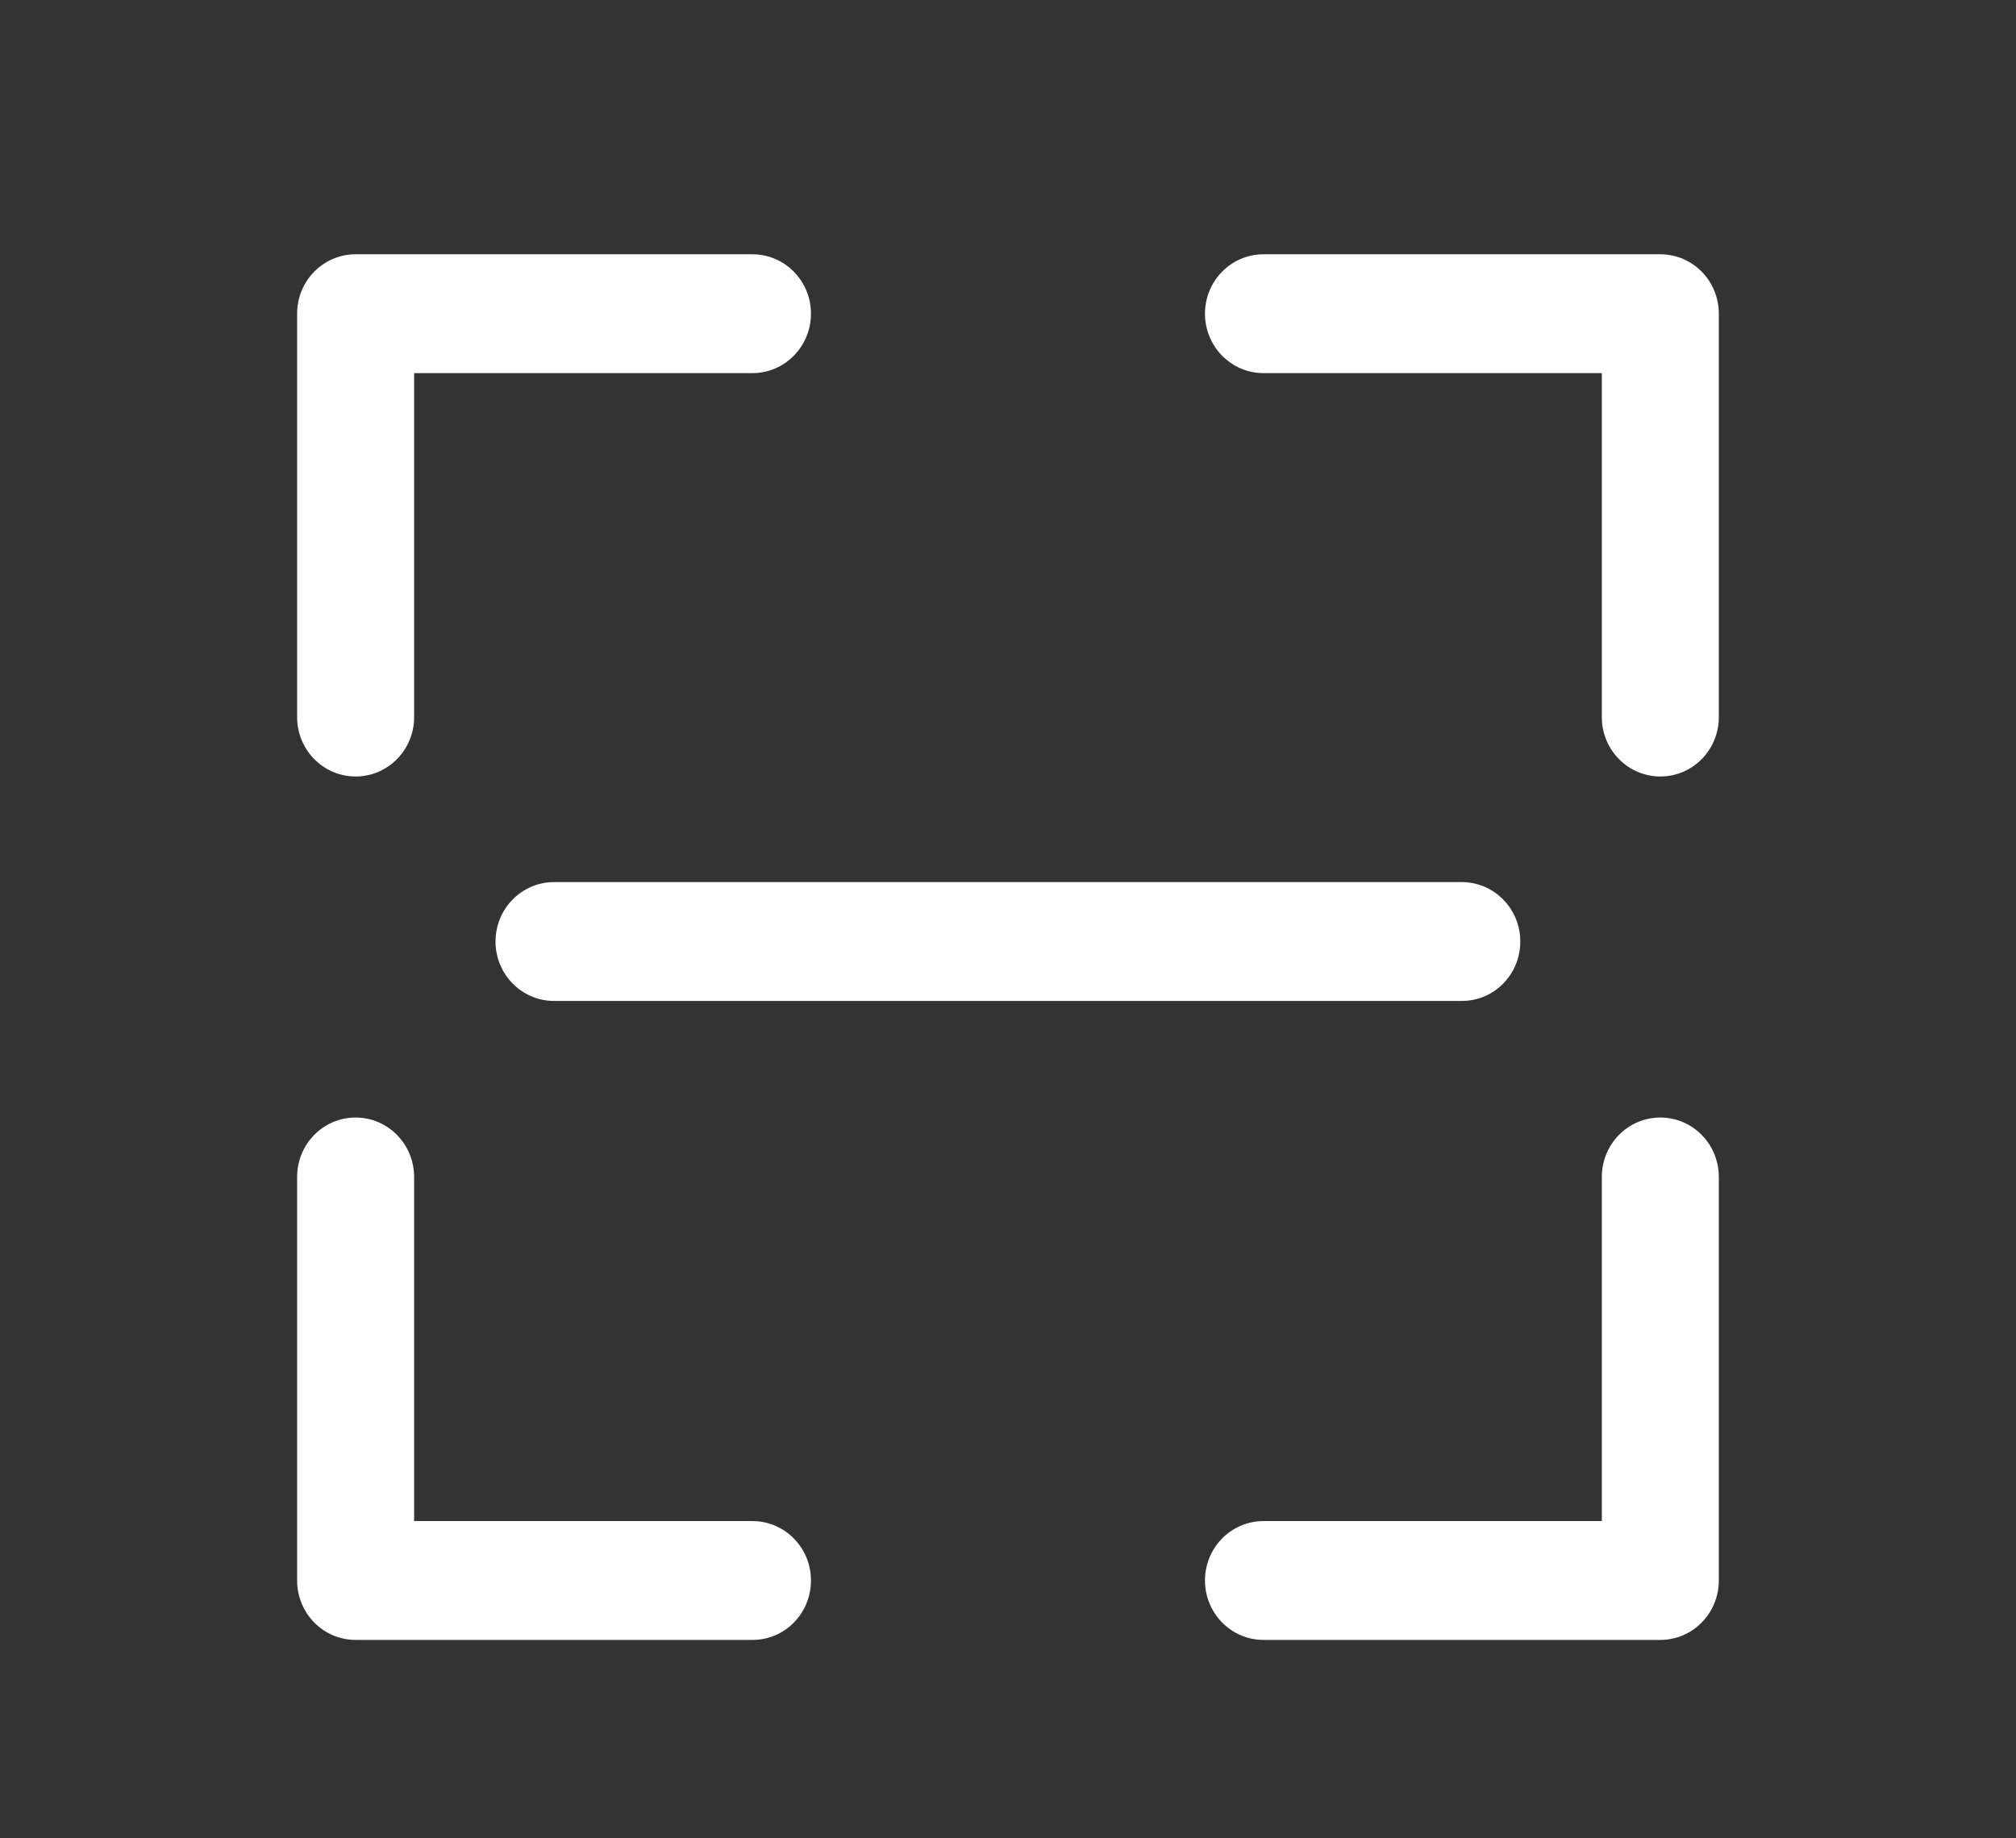 <svg width="34" height="31" viewBox="0 0 34 31" fill="none" xmlns="http://www.w3.org/2000/svg">
<rect x="0" y="0" width="34" height="31" fill="#333333" stroke="none"/>
<g clip-path="url(#clip0_1422_7103)">
<path d="M28.002 13.094C27.457 13.094 27.015 12.646 27.015 12.093V6.292H21.309C20.764 6.292 20.322 5.843 20.322 5.29C20.322 4.736 20.764 4.288 21.309 4.288H28.002C28.547 4.288 28.988 4.736 28.988 5.29V12.095C28.988 12.646 28.547 13.094 28.002 13.094Z" fill="white"/>
<path d="M5.997 13.094C5.452 13.094 5.011 12.646 5.011 12.093V5.29C5.011 4.736 5.452 4.288 5.997 4.288H12.69C13.235 4.288 13.677 4.736 13.677 5.29C13.677 5.843 13.235 6.292 12.69 6.292H6.984V12.095C6.984 12.646 6.542 13.094 5.997 13.094Z" fill="white"/>
<path d="M28.002 27.654H21.309C20.764 27.654 20.322 27.205 20.322 26.652C20.322 26.098 20.764 25.65 21.309 25.65H27.015V19.847C27.015 19.293 27.457 18.845 28.002 18.845C28.547 18.845 28.988 19.293 28.988 19.847V26.652C28.988 27.205 28.547 27.654 28.002 27.654Z" fill="white"/>
<path d="M12.693 27.654H5.997C5.452 27.654 5.011 27.205 5.011 26.652V19.847C5.011 19.293 5.452 18.845 5.997 18.845C6.542 18.845 6.984 19.293 6.984 19.847V25.65H12.69C13.235 25.65 13.677 26.098 13.677 26.652C13.677 27.205 13.238 27.654 12.693 27.654Z" fill="white"/>
<path d="M24.656 16.879H9.344C8.799 16.879 8.357 16.43 8.357 15.877C8.357 15.323 8.799 14.875 9.344 14.875H24.653C25.198 14.875 25.64 15.323 25.64 15.877C25.64 16.43 25.201 16.879 24.656 16.879Z" fill="white"/>
</g>
<defs>
<clipPath id="clip0_1422_7103">
<rect width="34" height="31" fill="white"/>
</clipPath>
</defs>
</svg>
